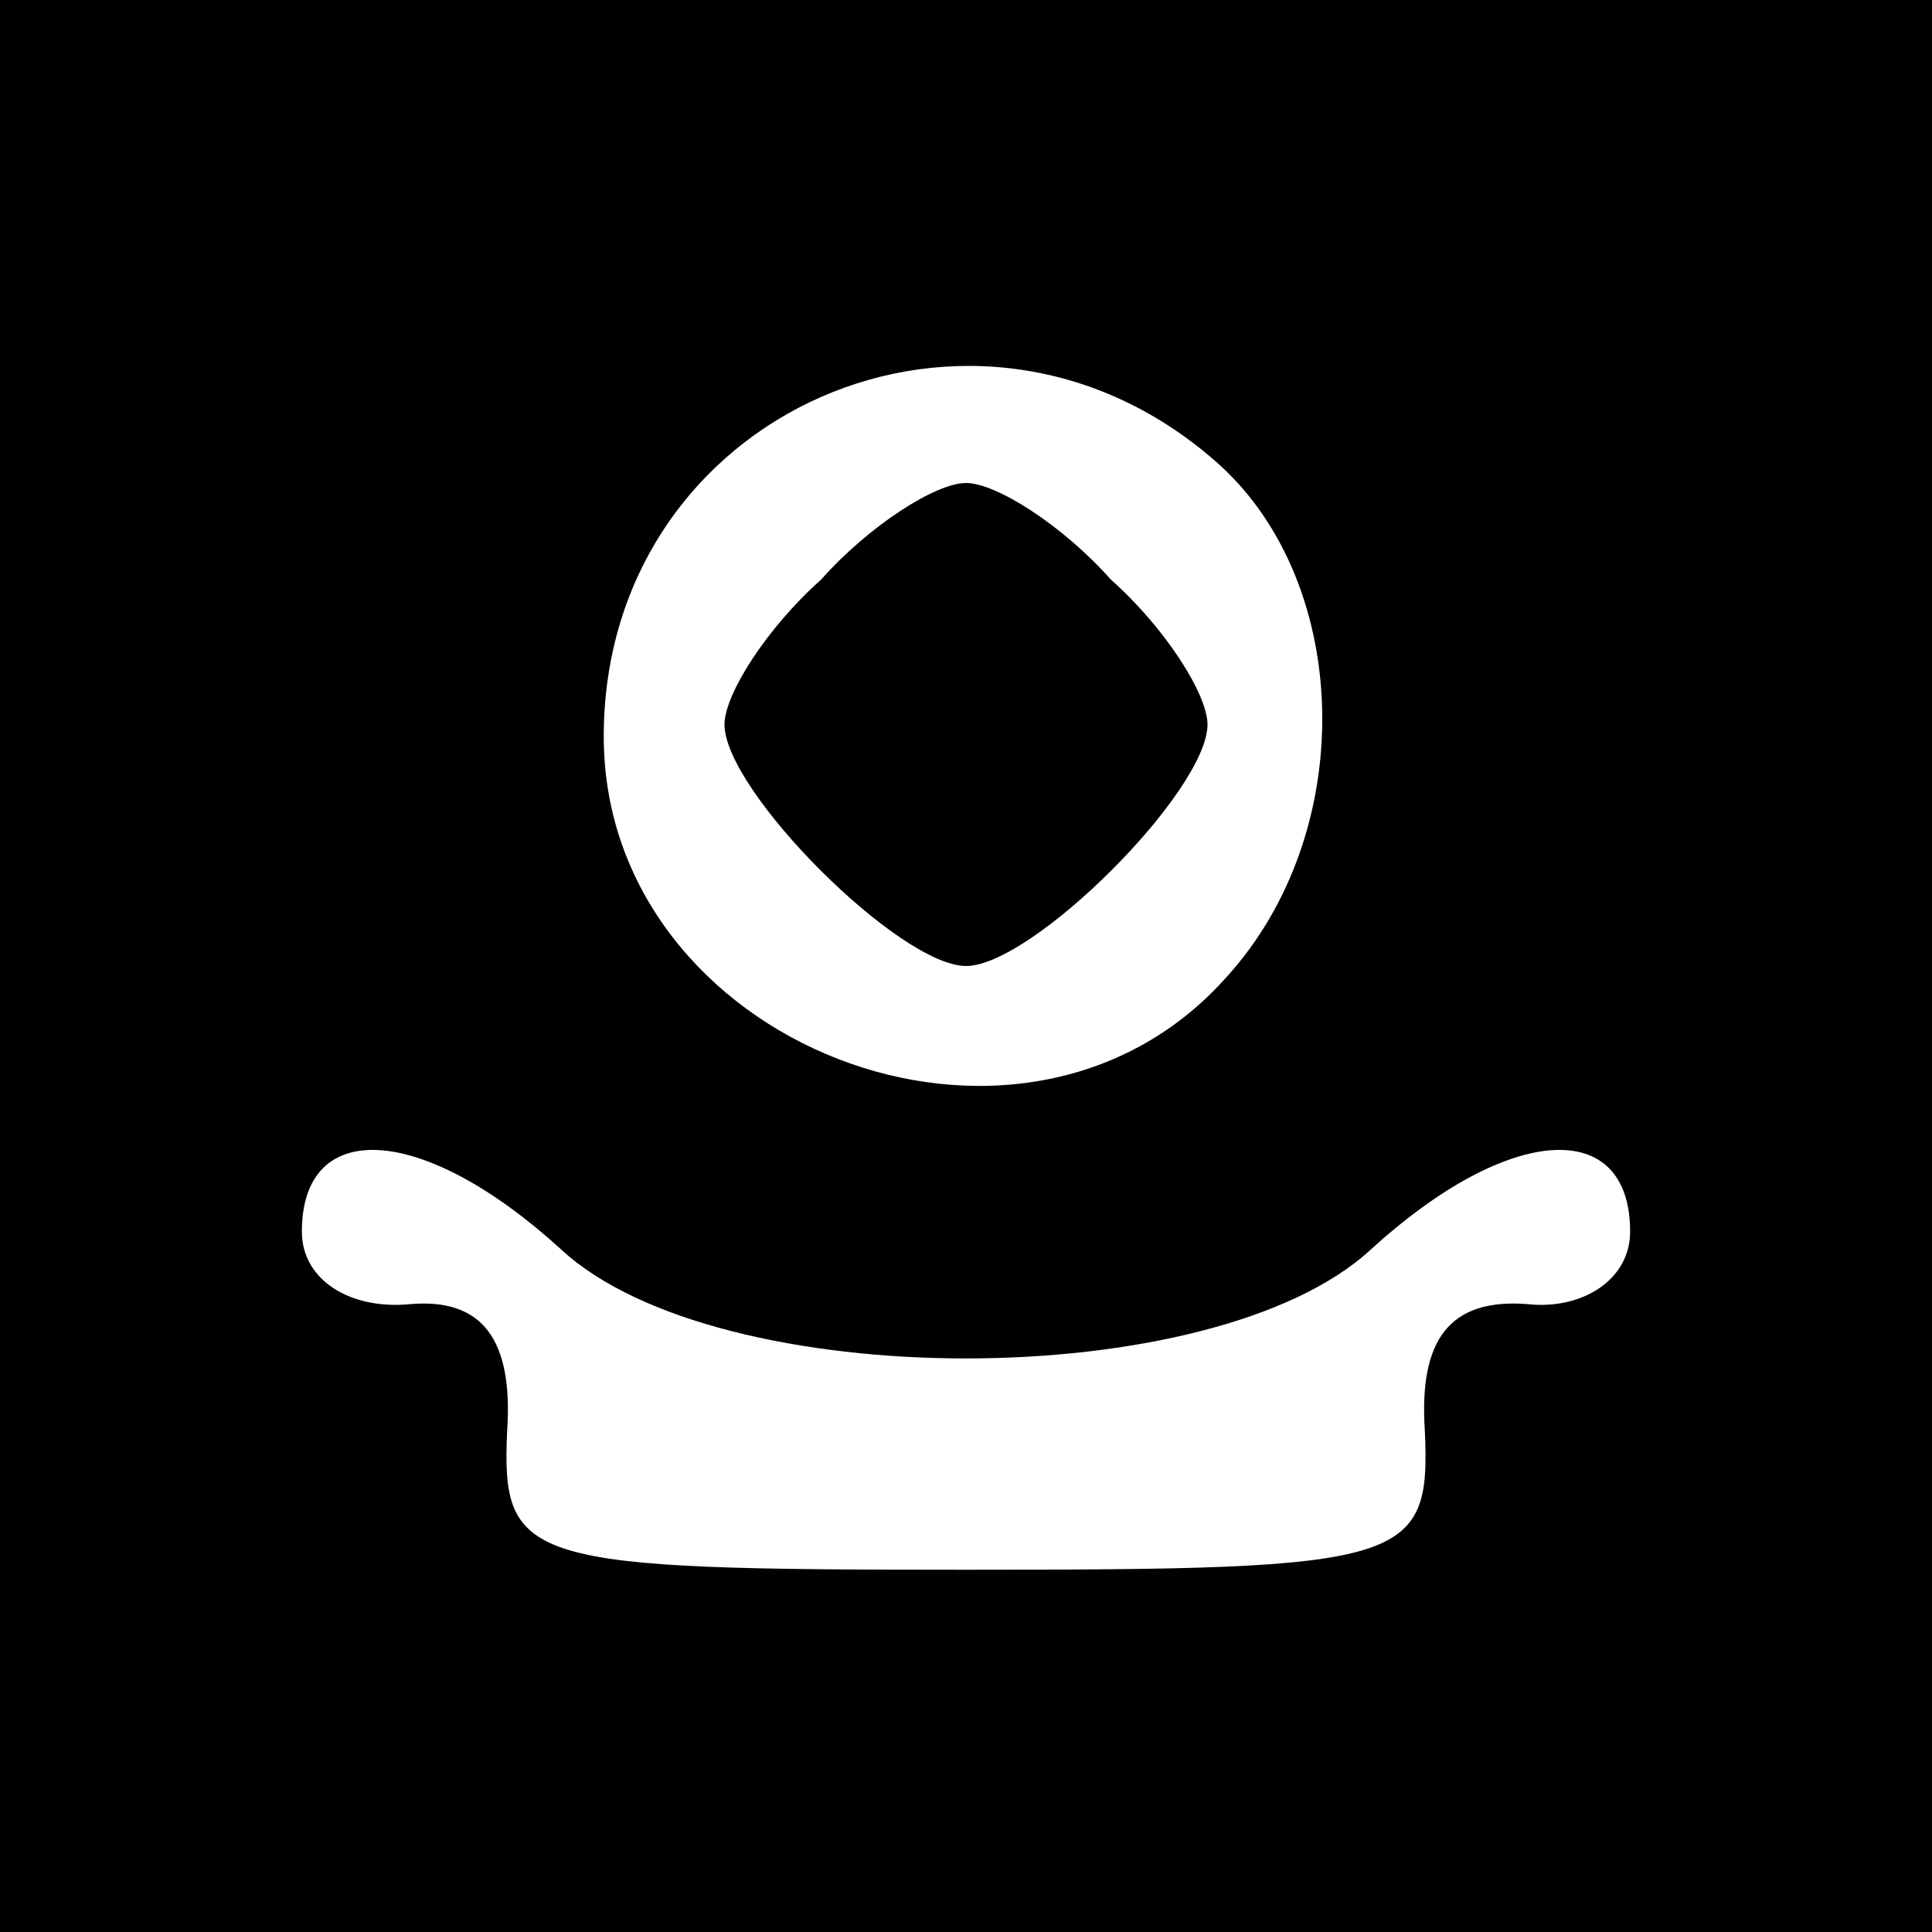<?xml version="1.0" standalone="no"?>
<!DOCTYPE svg PUBLIC "-//W3C//DTD SVG 20010904//EN"
 "http://www.w3.org/TR/2001/REC-SVG-20010904/DTD/svg10.dtd">
<svg version="1.0" xmlns="http://www.w3.org/2000/svg"
 width="32pt" height="32pt" viewBox="0 0 32 32"
 preserveAspectRatio="xMidYMid meet">
<rect x="0" y="0" width="32" height="32" fill="#808080" stroke="none"/>
<g transform="translate(0,32) scale(0.1,-0.1)"
fill="#000000" stroke="none">
<path fill="#000000" stroke="none" d="M0 160 l0 -160 160 0 160 0 0 160 0
160 -160 0 -160 0 0 -160z"/>
<path fill="#ffffff" stroke="none" d="M202 243 c22 -20 23 -61 1 -85 -34 -38
-103 -11 -103 40 0 54 62 81 102 45z"/>
<path fill="#ffffff" stroke="none" d="M93 113 c26 -24 108 -24 134 0 23 21
43 22 43 3 0 -8 -8 -13 -17 -12 -13 1 -18 -6 -17 -21 1 -22 -3 -23 -76 -23
-73 0 -77 1 -76 23 1 15 -4 22 -16 21 -10 -1 -18 4 -18 12 0 19 20 18 43 -3z"/>
<path fill="#000000" stroke="none" d="M136 224 c-9 -8 -16 -19 -16 -24 0 -11
29 -40 40 -40 11 0 40 29 40 40 0 5 -7 16 -16 24 -8 9 -19 16 -24 16 -5 0 -16
-7 -24 -16z"/>
</g>
</svg>
